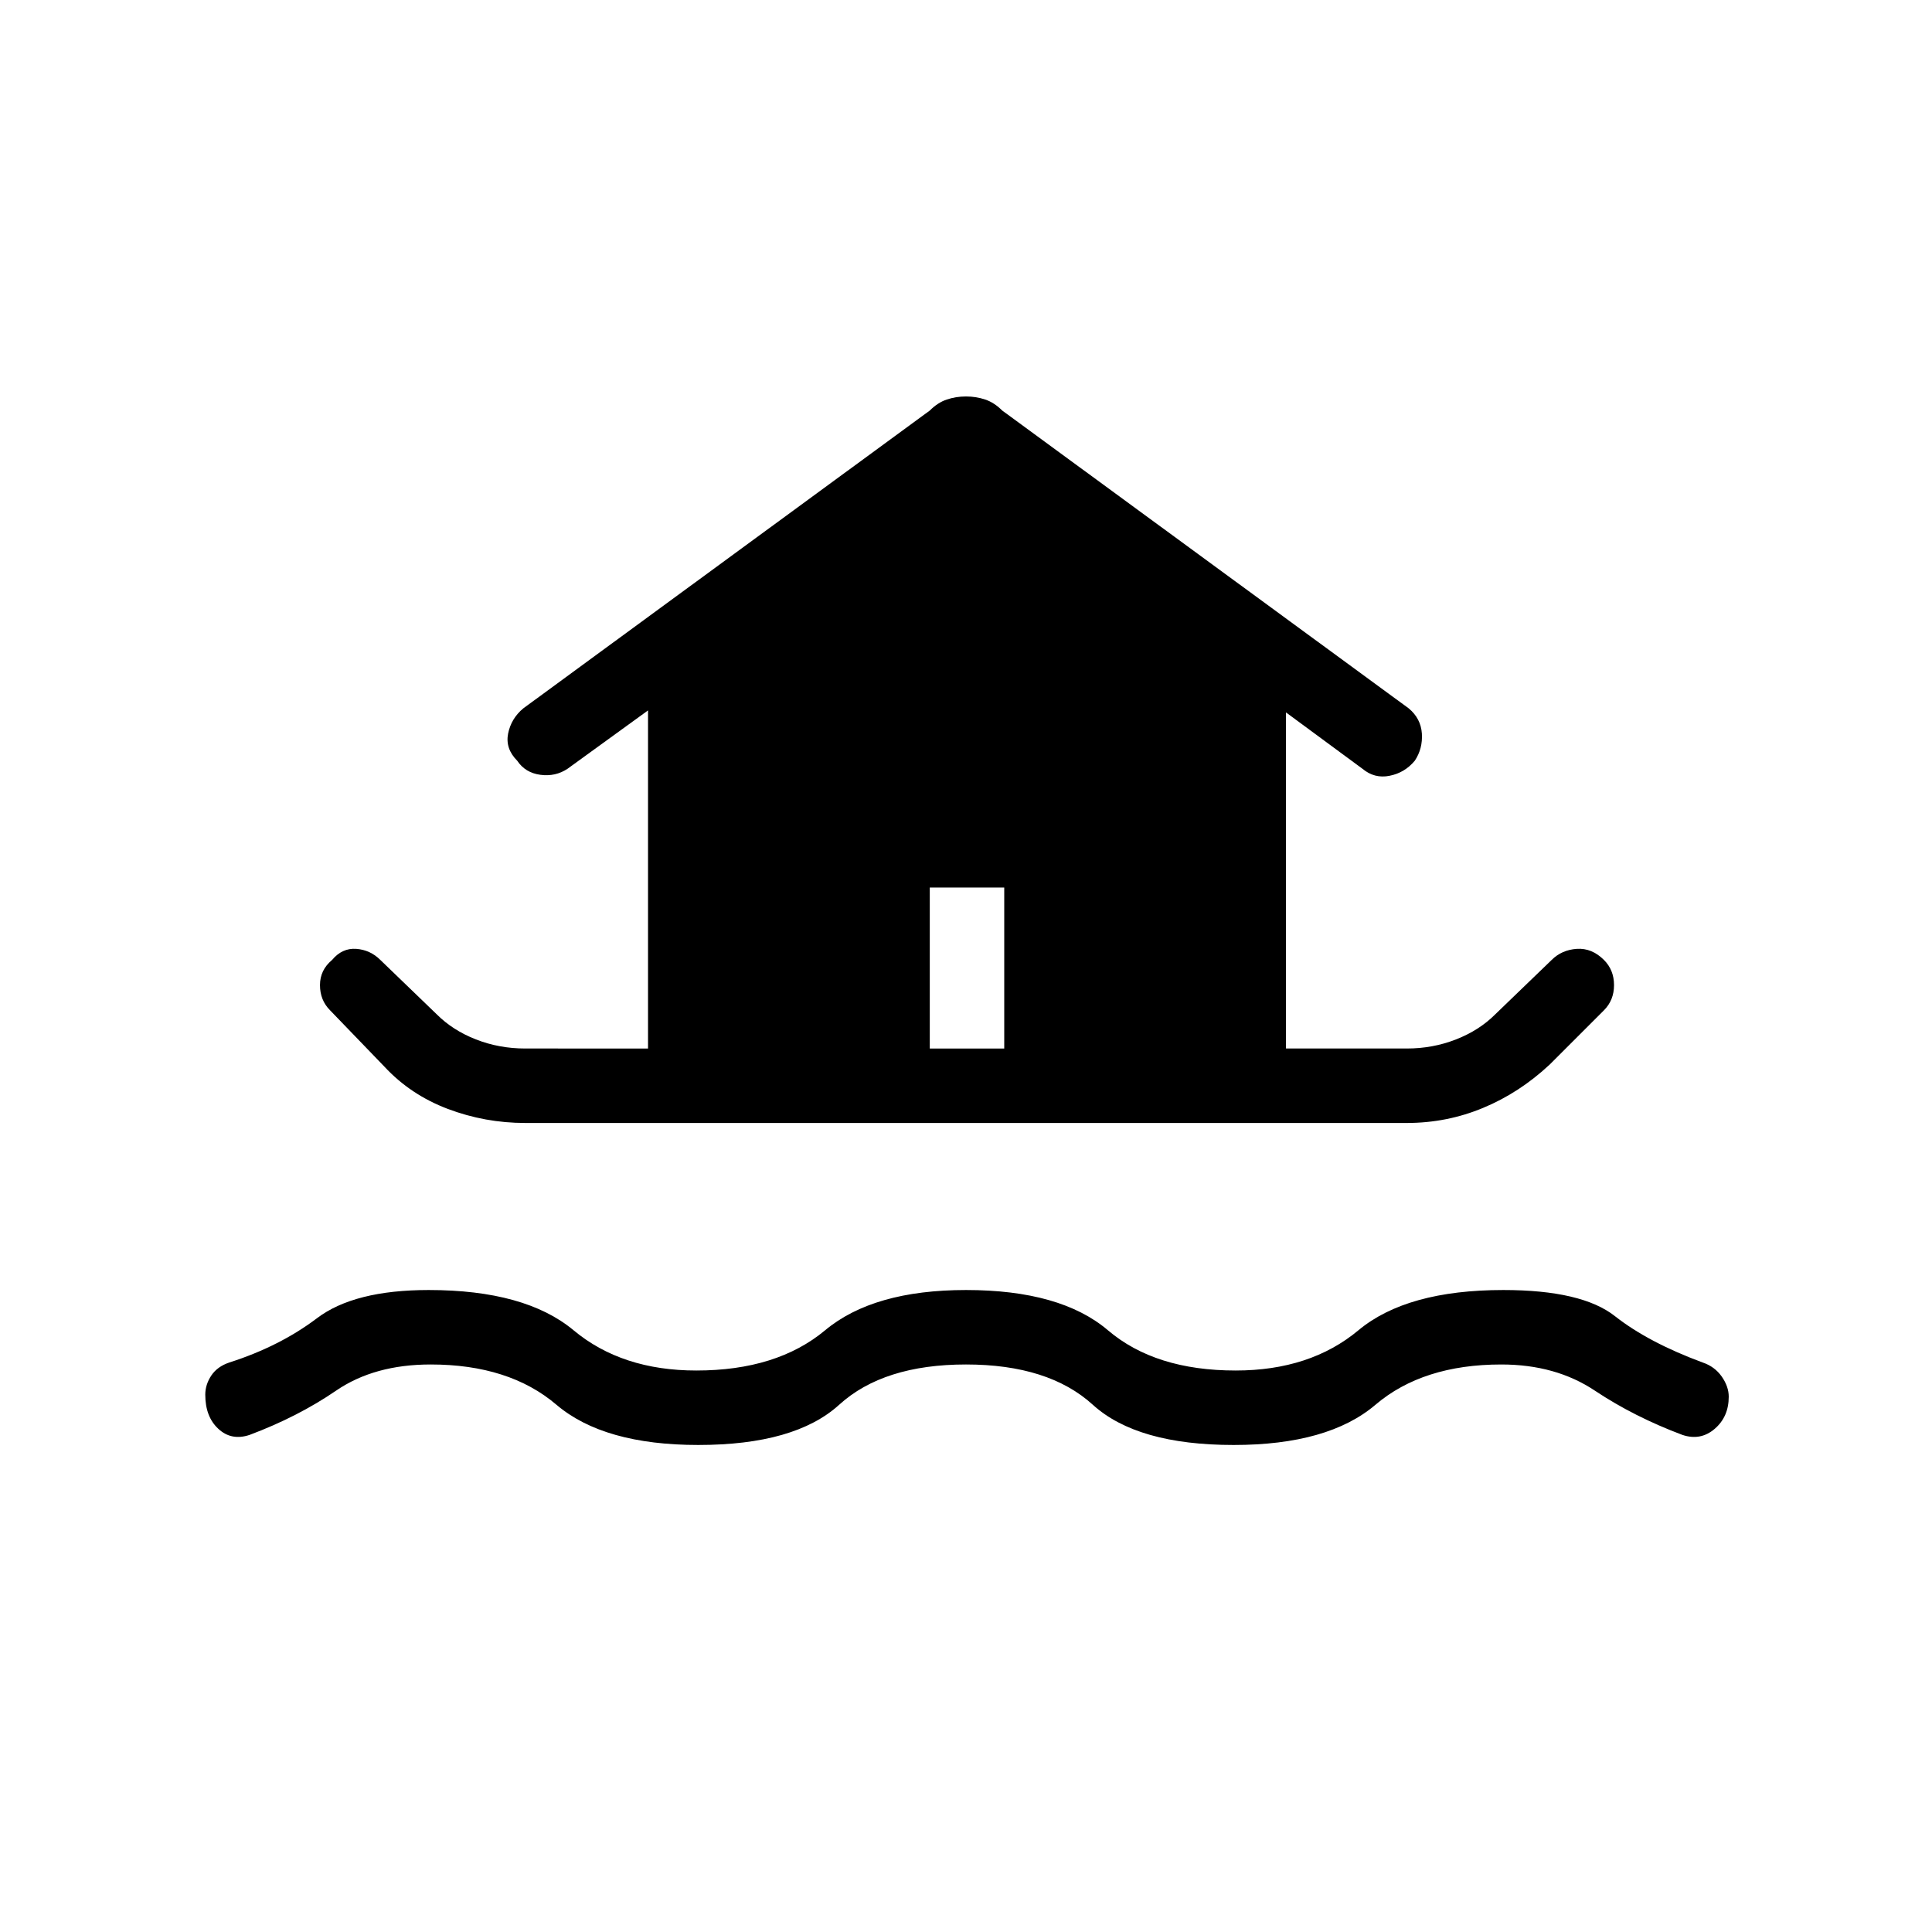 <svg xmlns="http://www.w3.org/2000/svg" height="24" width="24"><path d="M8.675 17.95q-1.175 0-1.763-.5-.587-.5-1.562-.5-.7 0-1.175.325-.475.325-1.075.55-.225.075-.387-.075-.163-.15-.163-.425 0-.125.075-.238.075-.112.225-.162.625-.2 1.088-.55.462-.35 1.387-.35 1.2 0 1.8.5.6.5 1.525.5 1 0 1.6-.5.6-.5 1.75-.5 1.175 0 1.763.5.587.5 1.587.5.925 0 1.525-.5.6-.5 1.8-.5.975 0 1.387.325.413.325 1.088.575.15.05.238.175.087.125.087.25 0 .25-.175.4-.175.15-.4.075-.6-.225-1.088-.55-.487-.325-1.162-.325-.975 0-1.563.5-.587.5-1.762.5-1.2 0-1.75-.5T12 16.95q-1.025 0-1.575.5t-1.75.5Zm-2.15-4q-.5 0-.963-.175-.462-.175-.787-.525l-.675-.7q-.125-.125-.125-.313 0-.187.15-.312.125-.15.3-.138.175.013.3.138l.7.675q.2.2.487.312.288.113.613.113H8.05v-4.2l-1 .725q-.15.1-.337.075-.188-.025-.288-.175-.15-.15-.113-.338.038-.187.188-.312l5.05-3.7q.1-.1.212-.137.113-.038.238-.038.125 0 .238.038.112.037.212.137l5.05 3.7q.15.125.163.312.012.188-.088.338-.125.15-.313.187-.187.038-.337-.087l-.95-.7v4.175h1.5q.325 0 .612-.113.288-.112.488-.312l.7-.675q.125-.125.313-.138.187-.012.337.138.125.125.125.312 0 .188-.125.313l-.675.675q-.375.35-.825.537-.45.188-.95.188Zm5.025-.925h.925v-2h-.925Z"/></svg>